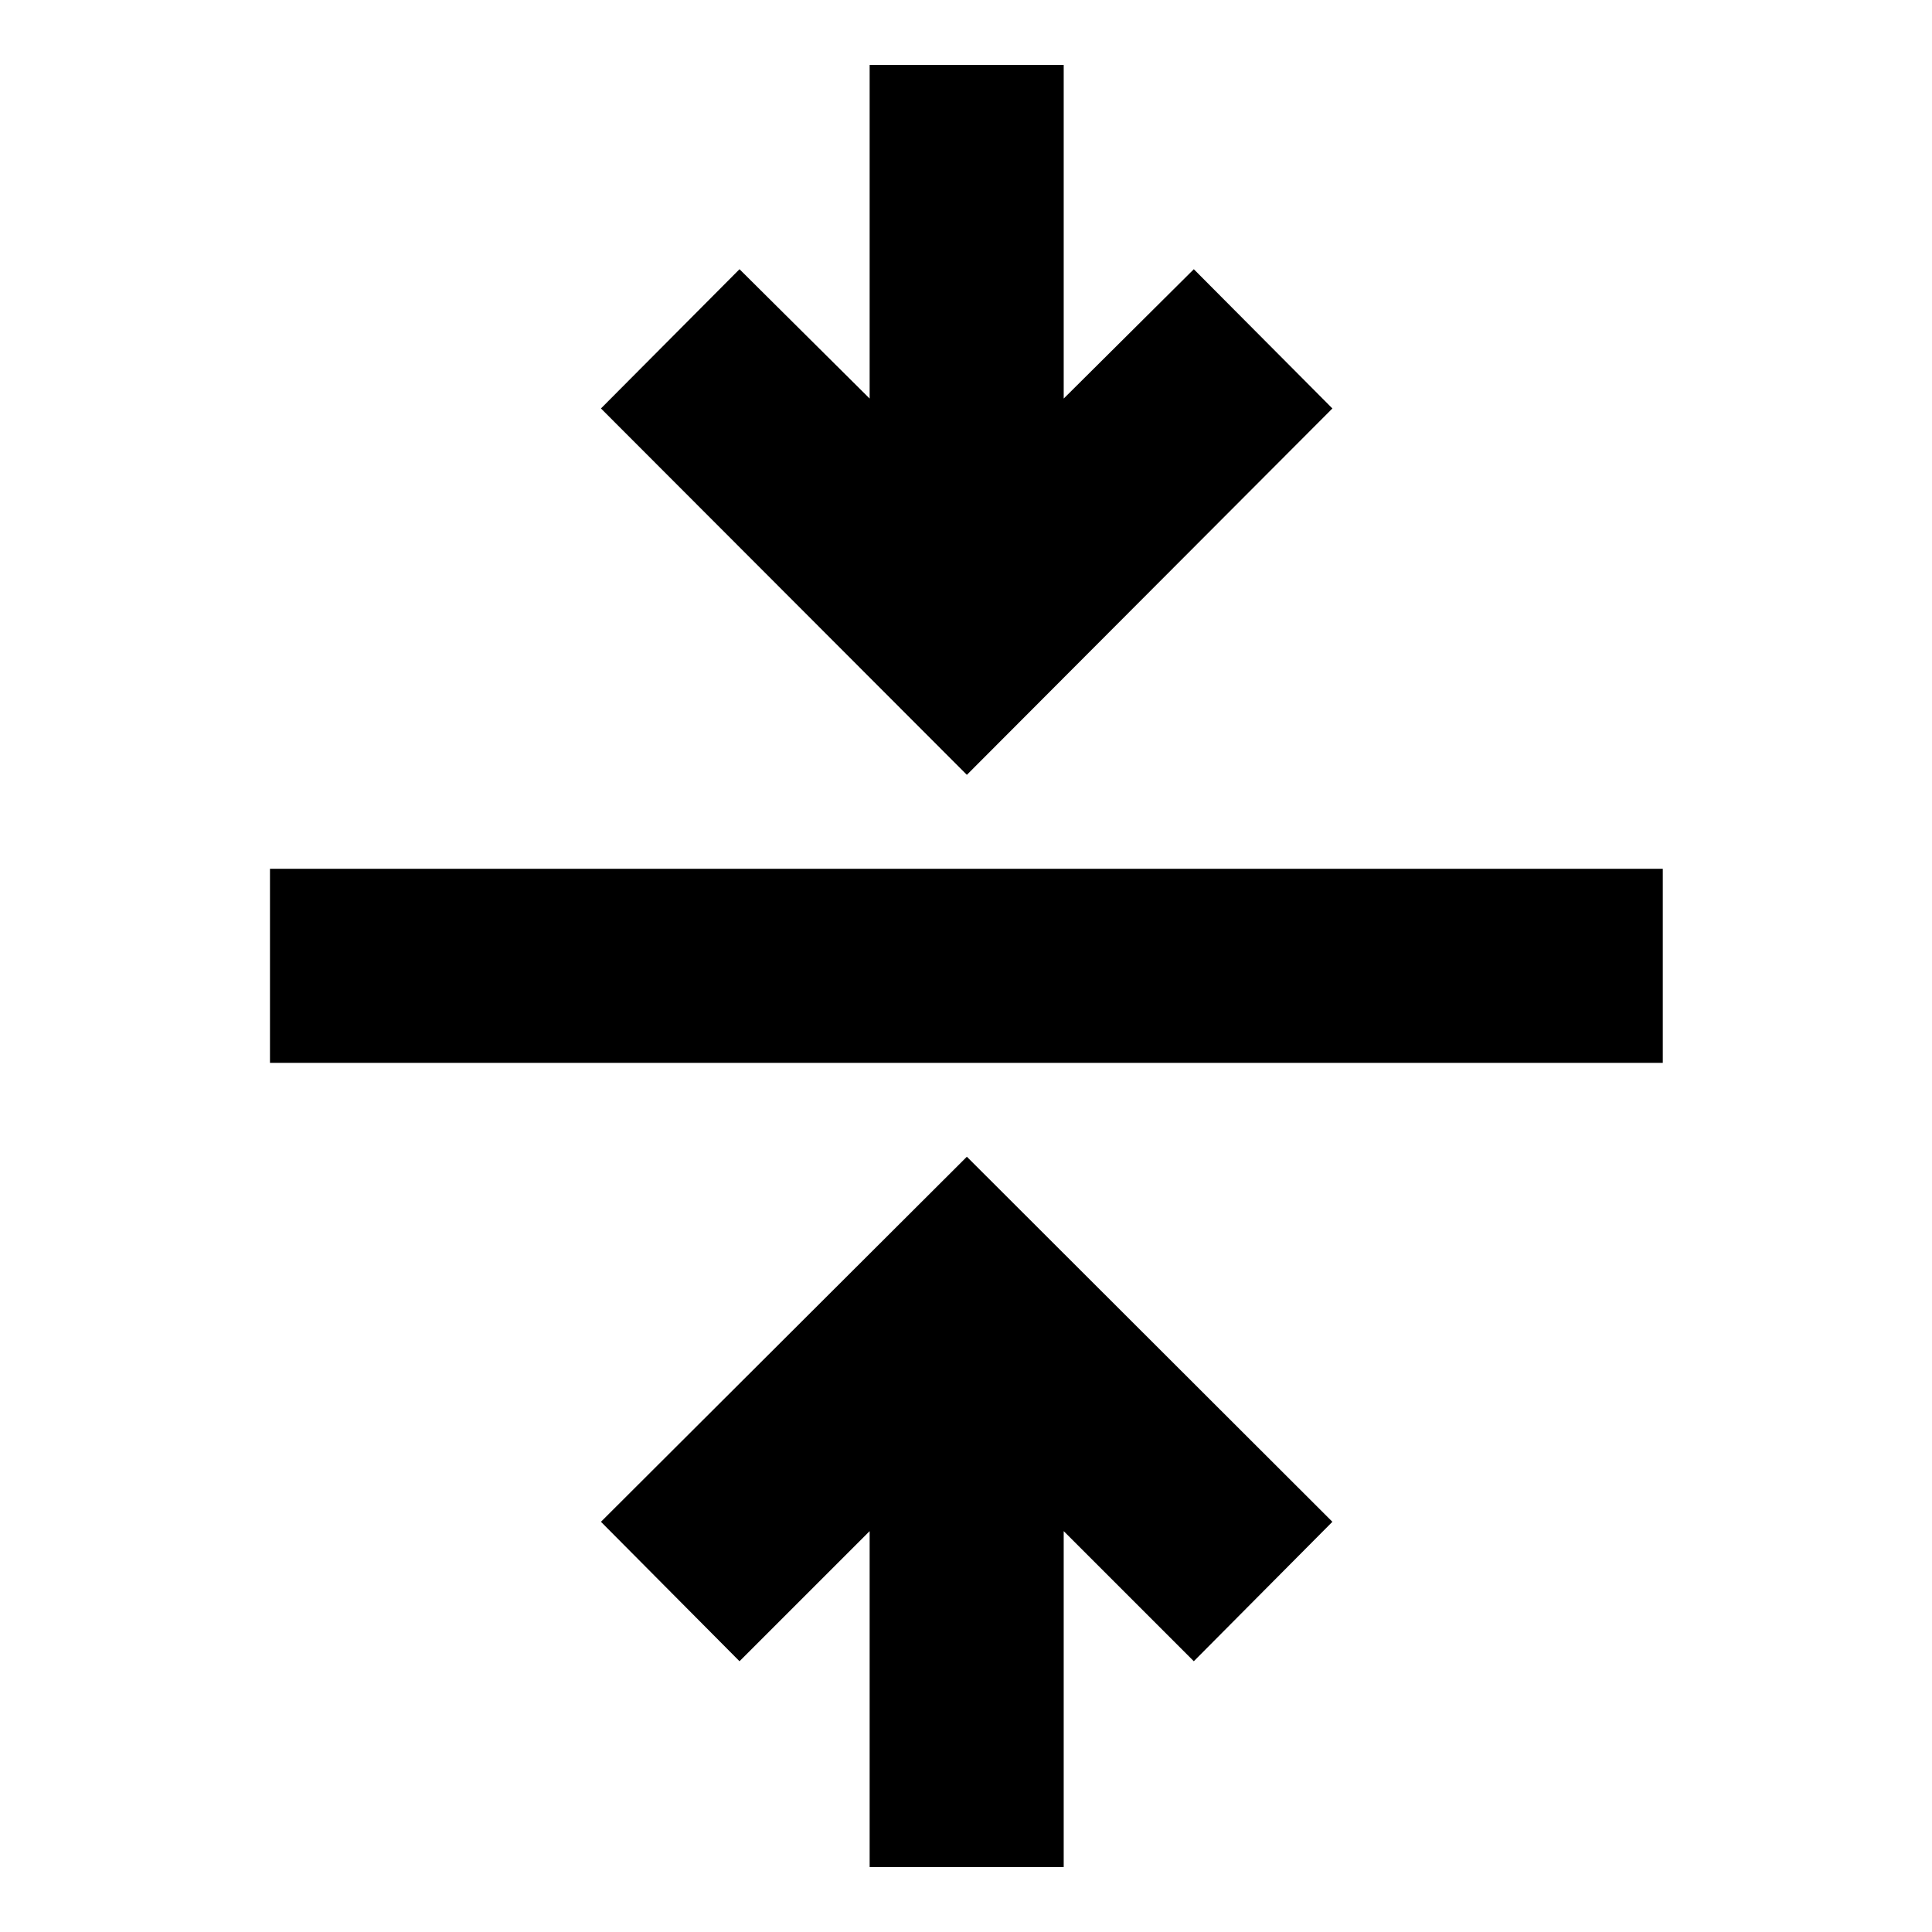 <svg xmlns="http://www.w3.org/2000/svg" height="40" viewBox="0 -960 960 960" width="40"><path d="M432.12-32.29v-166.9l-64.66 64.65-68.85-69.29 181.82-181.39 181.63 181.39-68.86 69.29-64.65-64.65v166.9h-96.43ZM134.15-431.88v-96.44h692.08v96.44H134.15Zm346.28-143.11L298.61-757.04l68.85-69.19 64.66 64.27v-165.75h96.43v165.75l64.65-64.27 68.86 69.19-181.63 182.05Z"/></svg>